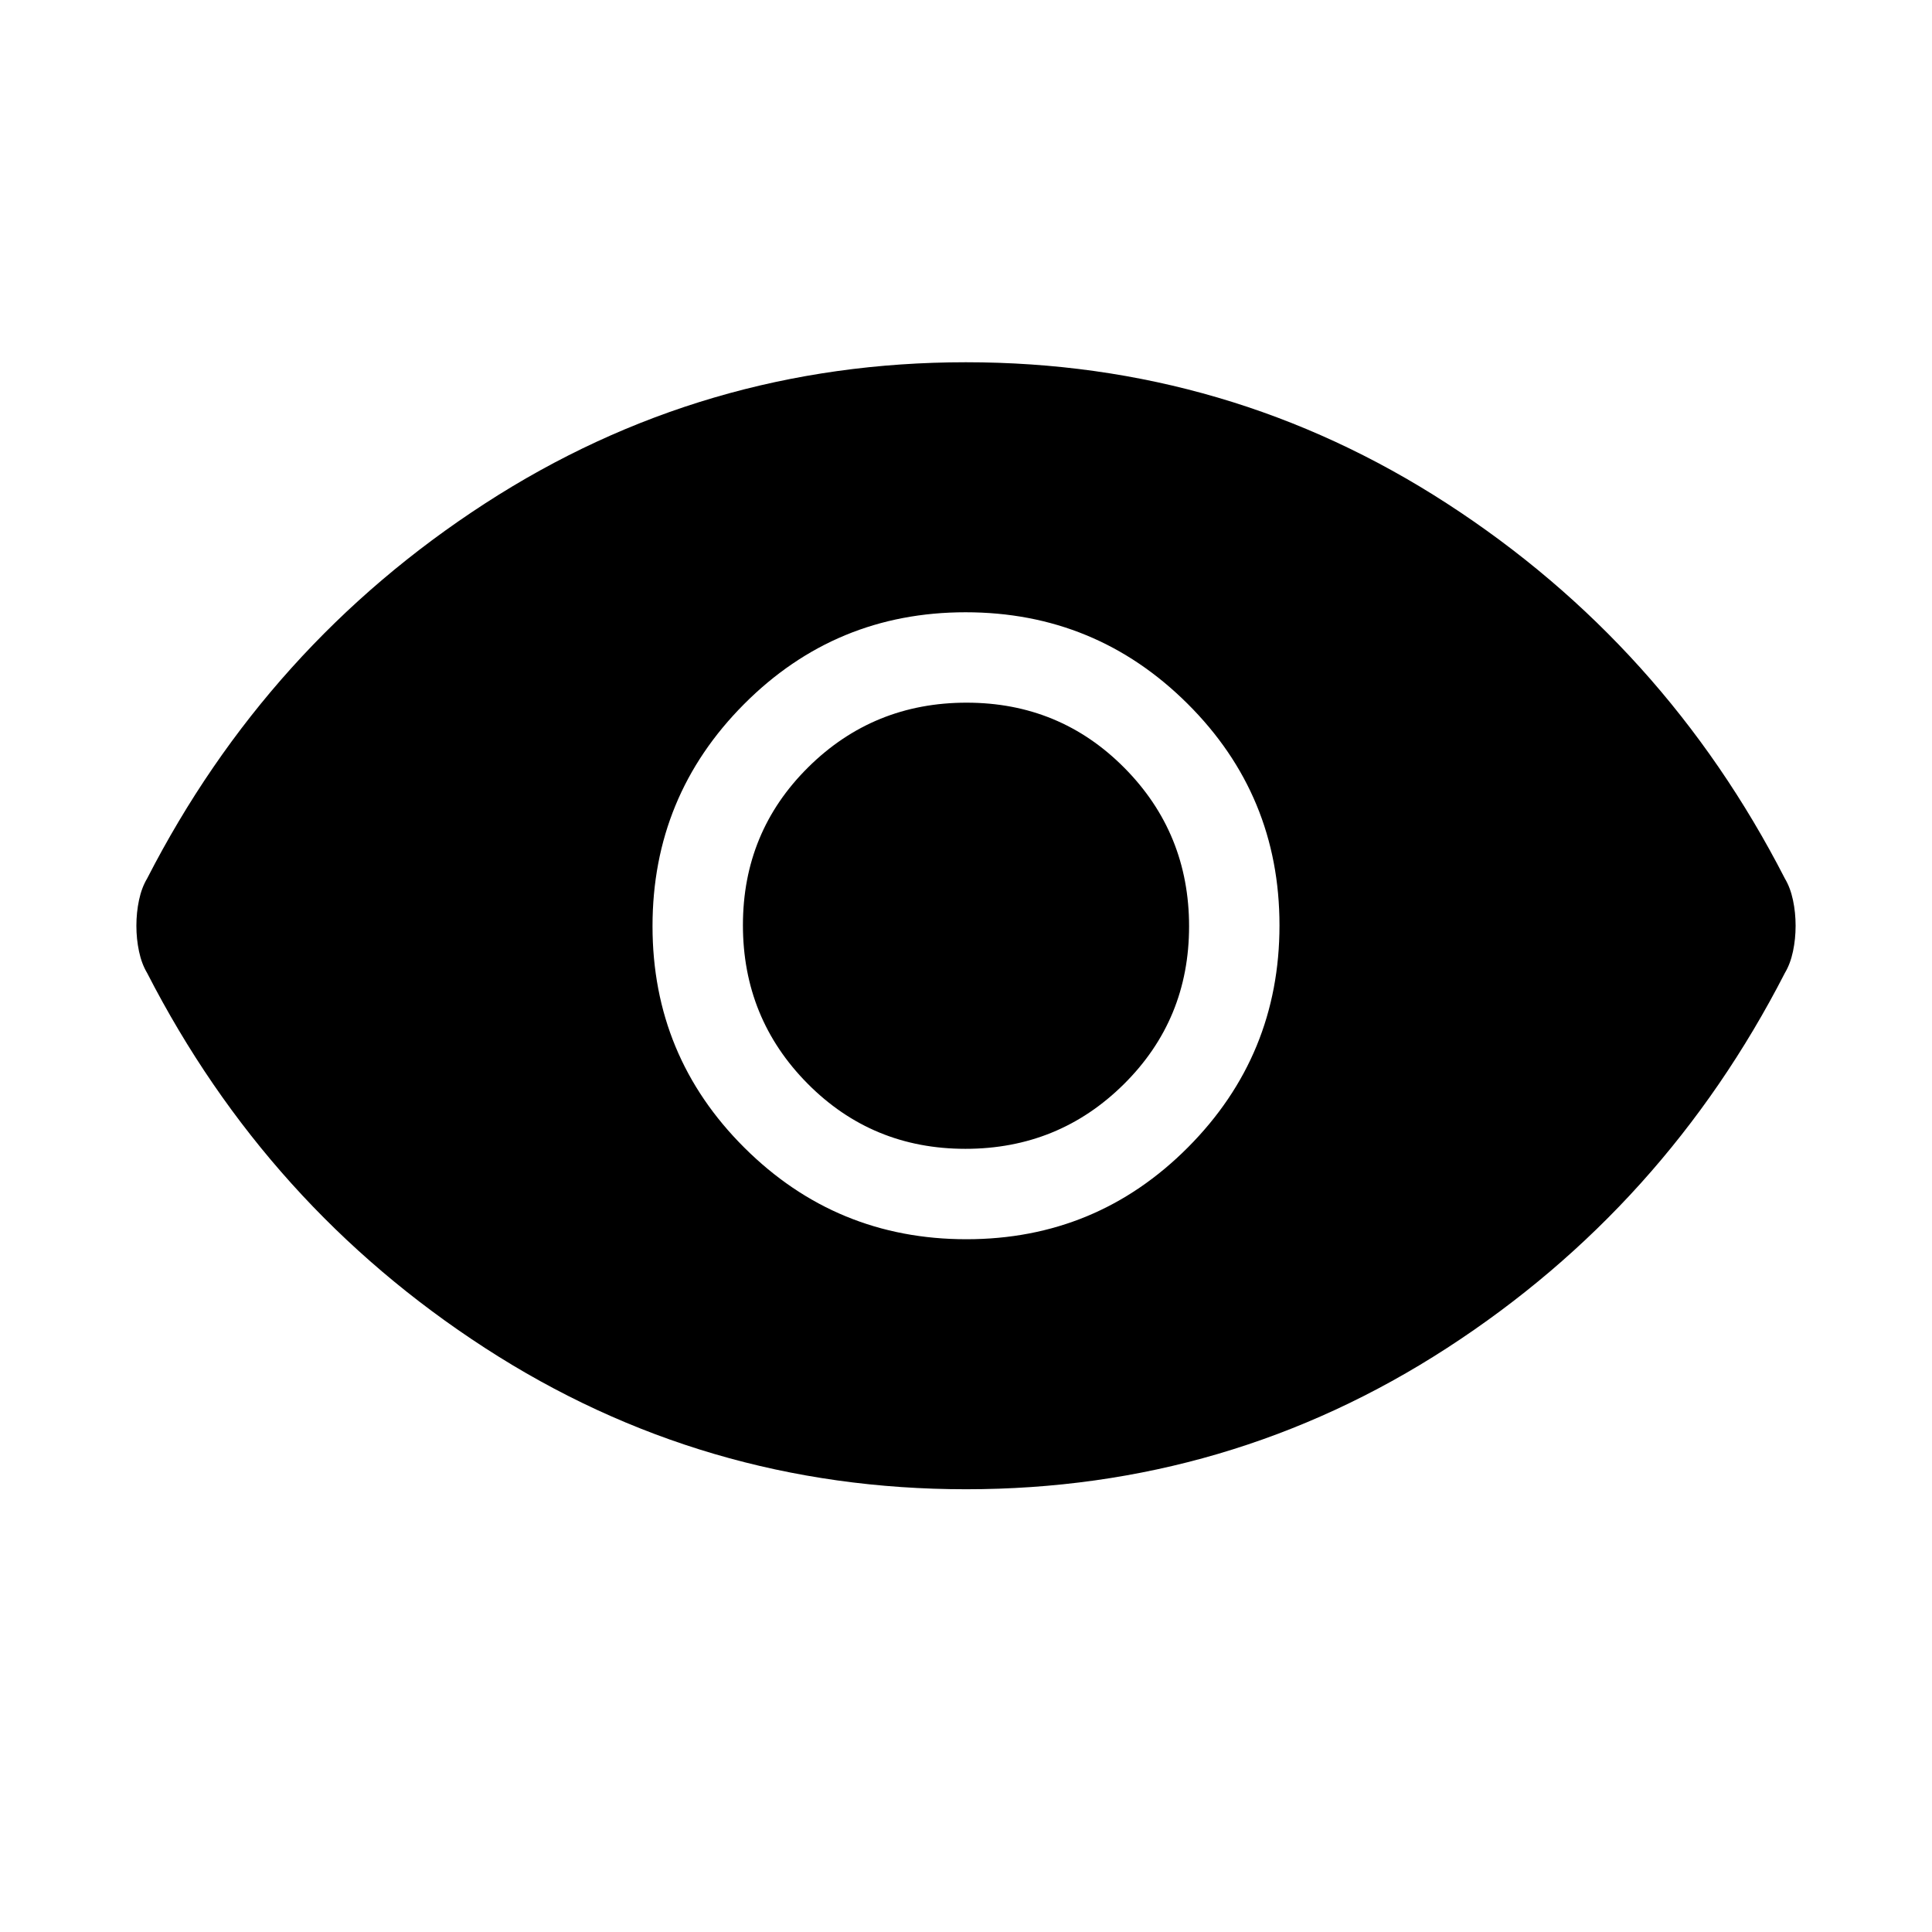 <svg xmlns="http://www.w3.org/2000/svg" width="48" height="48" viewBox="0 96 960 960"><path d="M480.208 711.768q64.638 0 110.099-45.669 45.461-45.67 45.461-110.307 0-64.638-45.669-110.099-45.67-45.461-110.307-45.461-64.638 0-110.099 45.669-45.461 45.67-45.461 110.307 0 64.638 45.669 110.099 45.67 45.461 110.307 45.461Zm-.511-44.922q-46.312 0-78.428-32.418-32.115-32.419-32.115-78.731t32.418-78.428q32.419-32.115 78.731-32.115t78.428 32.418q32.115 32.419 32.115 78.731t-32.418 78.428q-32.419 32.115-78.731 32.115Zm.339 169.153q-130.728 0-239.035-70.192-108.307-70.192-167.892-186.331-2.723-4.553-4.03-10.724-1.308-6.17-1.308-12.752 0-6.582 1.307-12.752 1.308-6.171 4.031-10.724 59.585-116.139 167.856-186.331 108.271-70.192 238.999-70.192t239.035 70.192q108.307 70.192 167.892 186.331 2.723 4.553 4.031 10.724 1.307 6.17 1.307 12.752 0 6.582-1.307 12.752-1.308 6.171-4.031 10.724-59.585 116.139-167.856 186.331-108.271 70.192-238.999 70.192Z"/></svg>